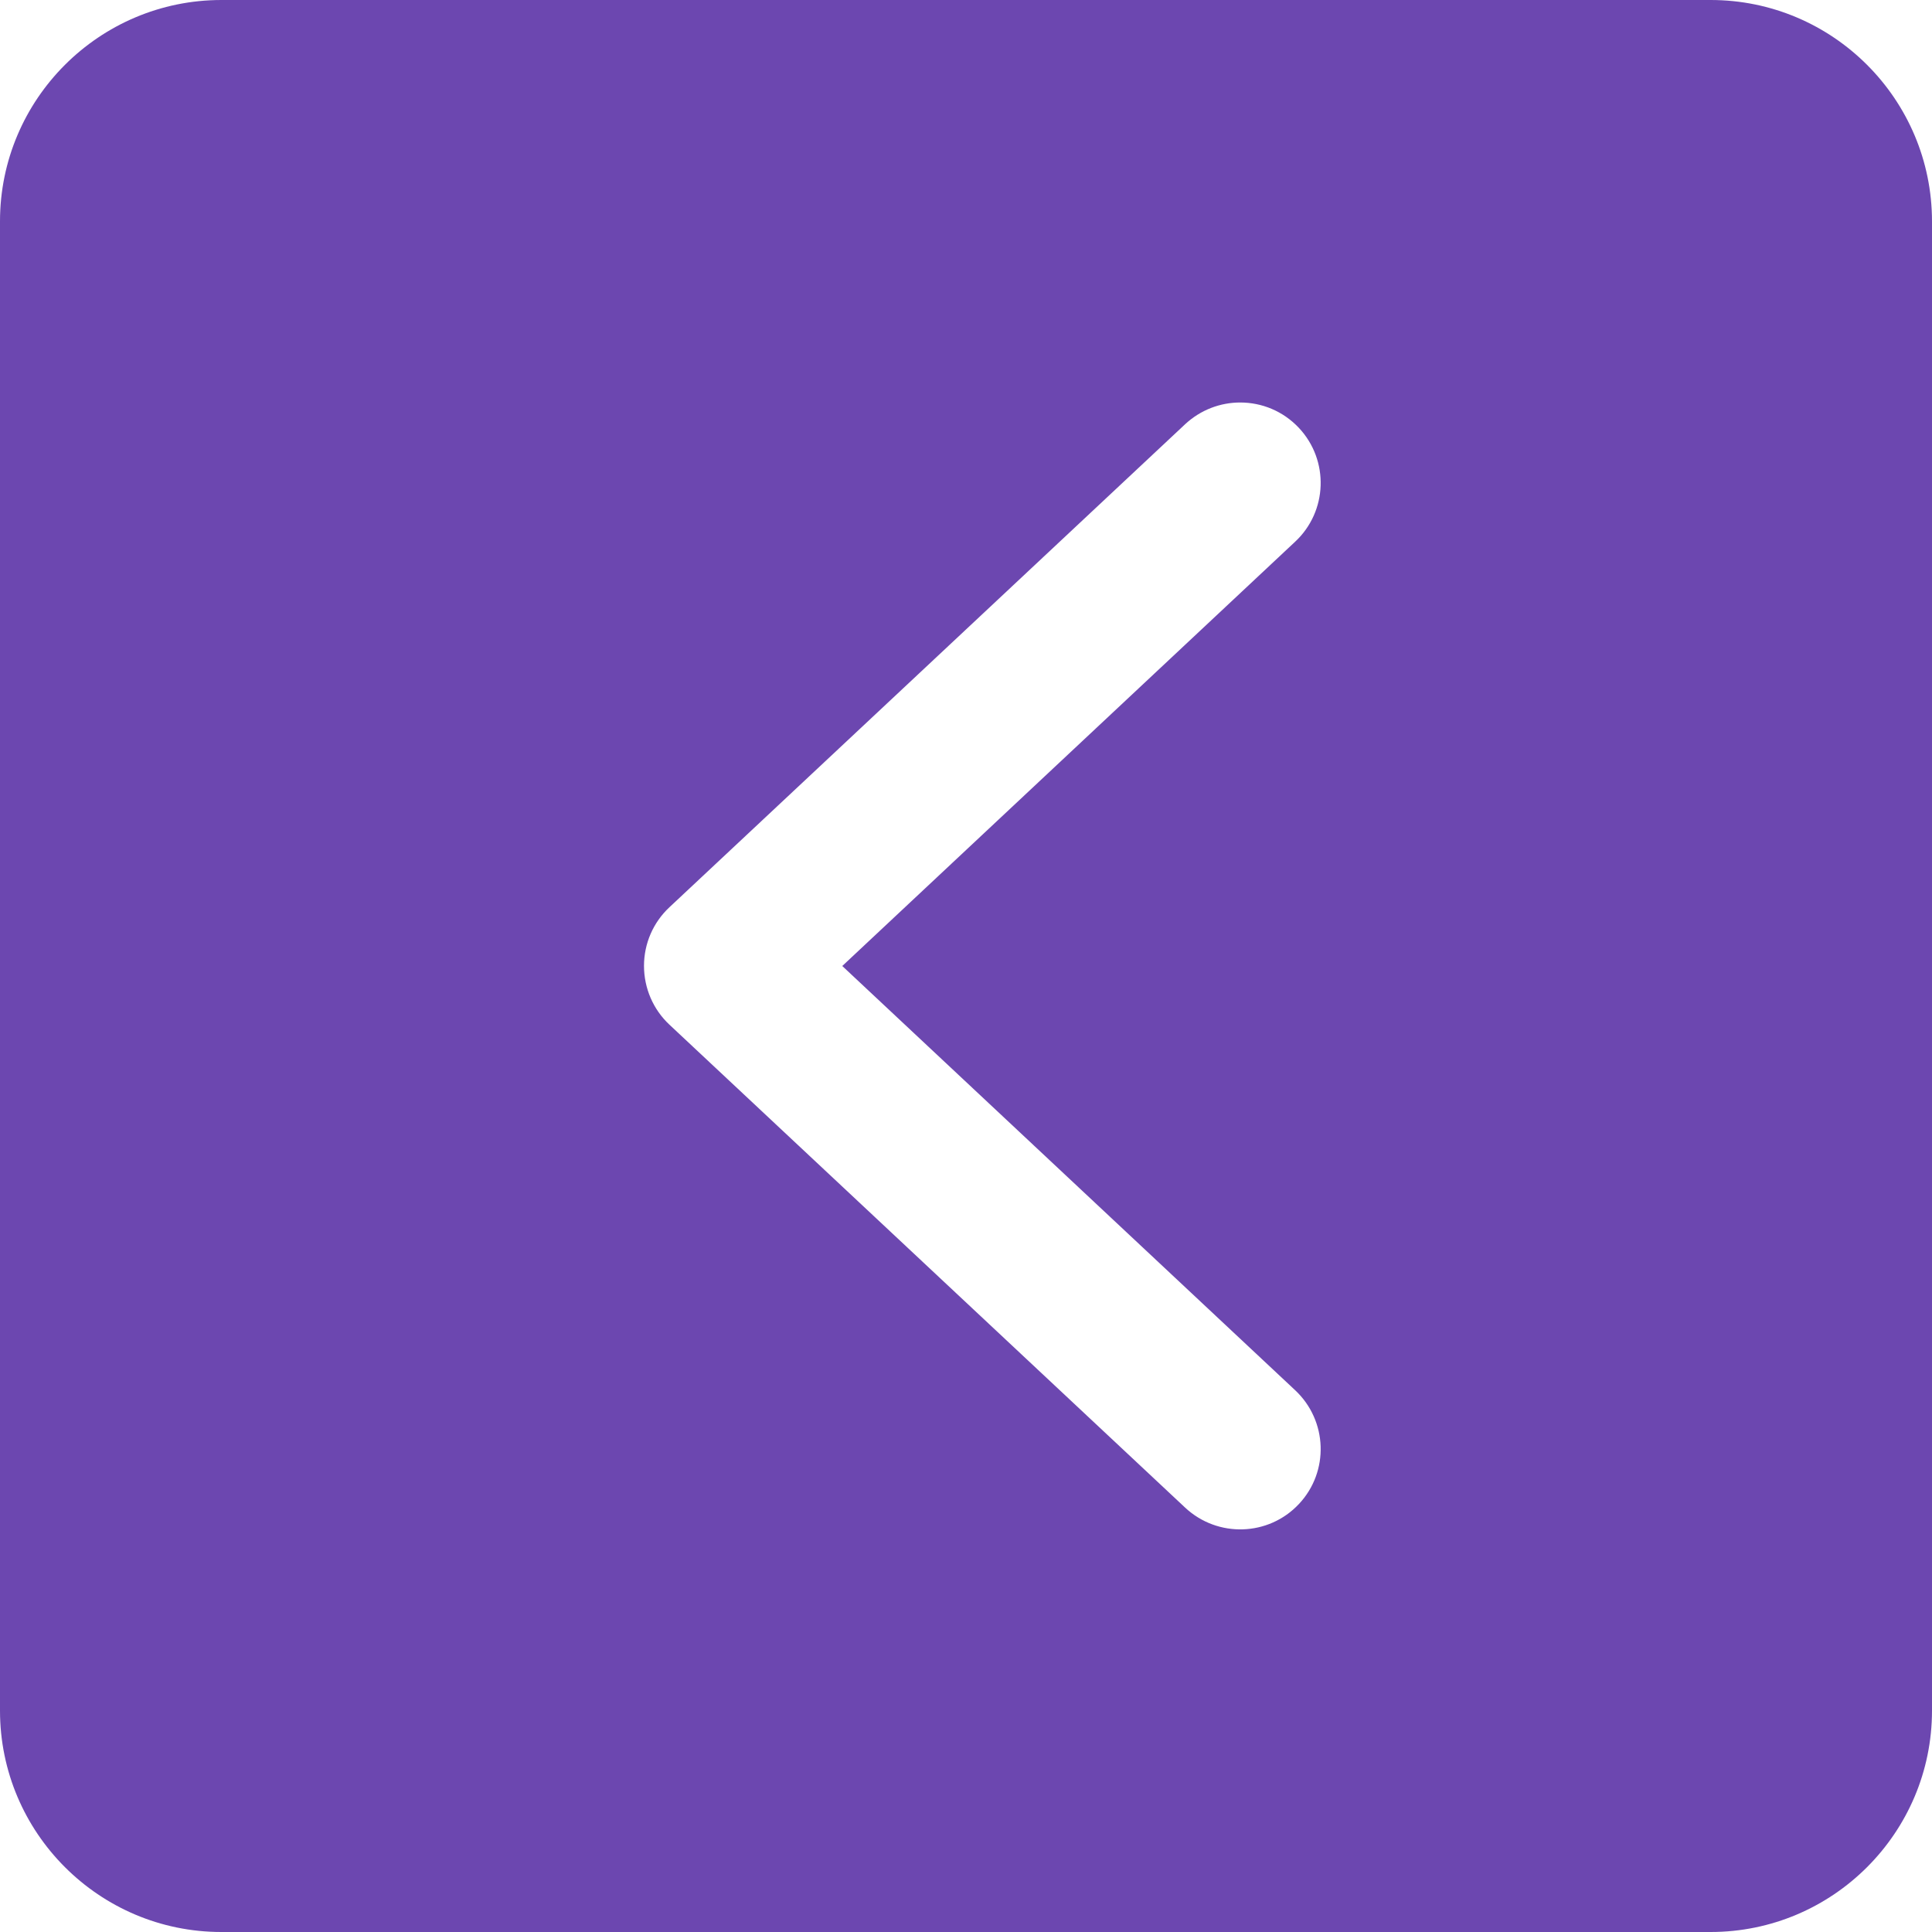 <svg width="24" height="24" viewBox="0 0 24 24" fill="none" xmlns="http://www.w3.org/2000/svg">
<path fill-rule="evenodd" clip-rule="evenodd" d="M21.25 24L2.749 24C1.233 24 1.07792e-07 22.767 2.40369e-07 21.25L1.85778e-06 2.749C1.99035e-06 1.233 1.233 -1.99035e-06 2.751 -1.85765e-06L21.25 -2.40369e-07C22.767 -1.07792e-07 24 1.233 24 2.751L24 21.25C24 22.767 22.767 24 21.25 24ZM14.723 5.269L8.316 11.27C8.114 11.459 8 11.721 8 11.998C8 12.276 8.114 12.54 8.316 12.729L14.723 18.729C15.126 19.105 15.759 19.086 16.136 18.683C16.514 18.28 16.492 17.648 16.089 17.27L10.463 12L16.089 6.729C16.492 6.353 16.514 5.72 16.136 5.316C15.939 5.106 15.674 5 15.406 5C15.161 5 14.916 5.09 14.723 5.269Z" fill="#6C47B0"/>
</svg>
